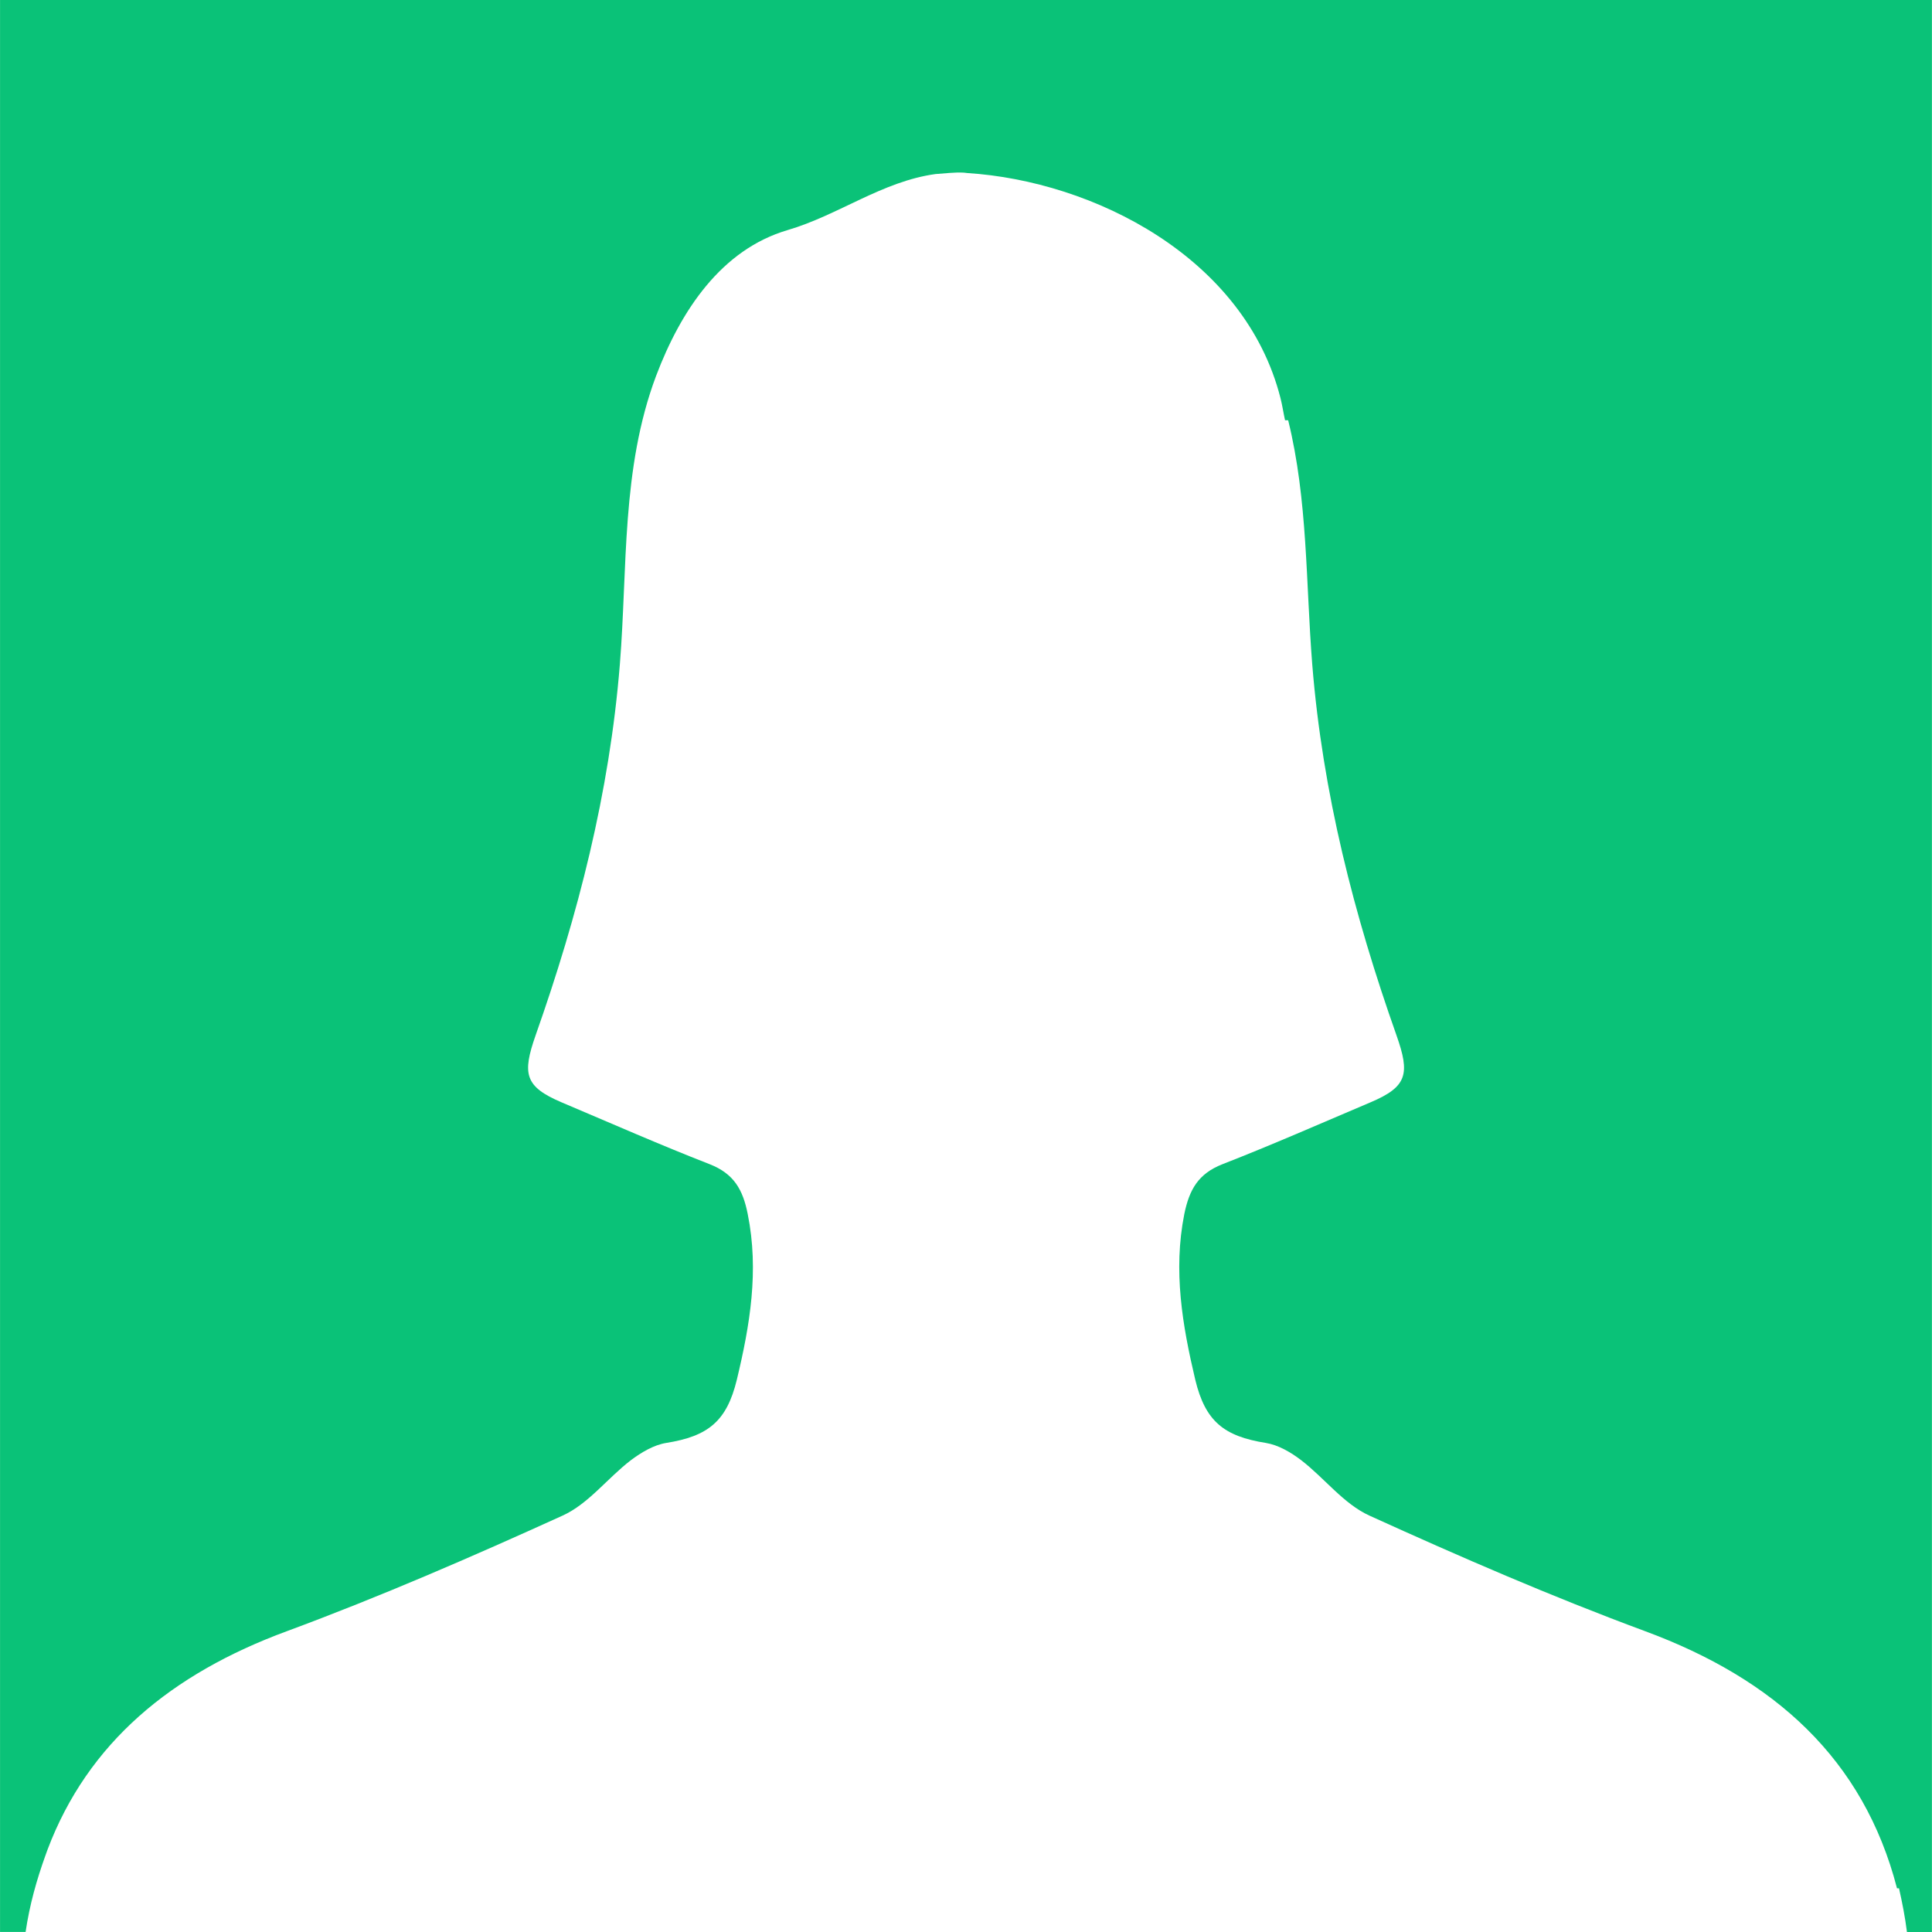 <svg width="155.145" height="155.145" xmlns="http://www.w3.org/2000/svg">

 <g>
  <title>background</title>
  <rect fill="none" id="canvas_background" height="402" width="582" y="-1" x="-1"/>
 </g>
 <g>
  <title>Layer 1</title>
  <g id="svg_1">
   <path id="svg_2" fill="#0ac278" d="m0.003,0l0,155.139c0.686,0 1.366,0 2.053,0c0.328,-2.214 0.895,-4.195 1.575,-6.092c0.066,-0.173 0.125,-0.352 0.185,-0.513c3.24,-8.58 9.929,-14.124 19.231,-17.549c7.5,-2.775 14.846,-5.967 22.131,-9.278c2.082,-0.943 3.61,-3.019 5.495,-4.457c0.829,-0.621 1.832,-1.217 2.822,-1.378c3.371,-0.537 4.863,-1.736 5.674,-5.072c1.05,-4.368 1.796,-8.741 0.877,-13.3c-0.388,-1.981 -1.122,-3.252 -3.055,-4.01c-4.01,-1.563 -7.948,-3.3 -11.91,-4.976c-2.96,-1.259 -3.145,-2.297 -2.076,-5.358c3.413,-9.666 5.943,-19.488 6.772,-29.816c0.621,-7.739 0.107,-15.699 2.912,-23.163c1.993,-5.263 5.245,-10.138 10.561,-11.701c4.075,-1.193 7.584,-3.908 11.874,-4.499c0.758,-0.048 1.504,-0.155 2.285,-0.113c0.084,0.006 0.161,0.024 0.245,0.03c10.174,0.644 22.304,6.784 25.174,18.08c0.149,0.585 0.233,1.181 0.364,1.772l0.251,0c1.581,6.408 1.414,13.073 1.933,19.595c0.829,10.329 3.353,20.15 6.772,29.816c1.08,3.067 0.877,4.105 -2.082,5.358c-3.956,1.677 -7.894,3.413 -11.904,4.976c-1.933,0.758 -2.655,2.029 -3.061,4.01c-0.901,4.553 -0.155,8.915 0.883,13.3c0.806,3.335 2.297,4.535 5.674,5.072c0.991,0.161 1.993,0.746 2.822,1.378c1.874,1.438 3.413,3.514 5.49,4.457c7.286,3.312 14.637,6.504 22.131,9.278c10.382,3.837 17.543,10.257 20.234,20.651l0.161,0c0.257,1.14 0.489,2.309 0.638,3.509c0.662,0 1.343,0 2.005,0l0,-155.146c-51.742,0 -103.445,0 -155.136,0z"/>
  </g>
  <g id="svg_3"/>
  <g id="svg_4"/>
  <g id="svg_5"/>
  <g id="svg_6"/>
  <g id="svg_7"/>
  <g id="svg_8"/>
  <g id="svg_9"/>
  <g id="svg_10"/>
  <g id="svg_11"/>
  <g id="svg_12"/>
  <g id="svg_13"/>
  <g id="svg_14"/>
  <g id="svg_15"/>
  <g id="svg_16"/>
  <g id="svg_17"/>
 </g>
</svg>